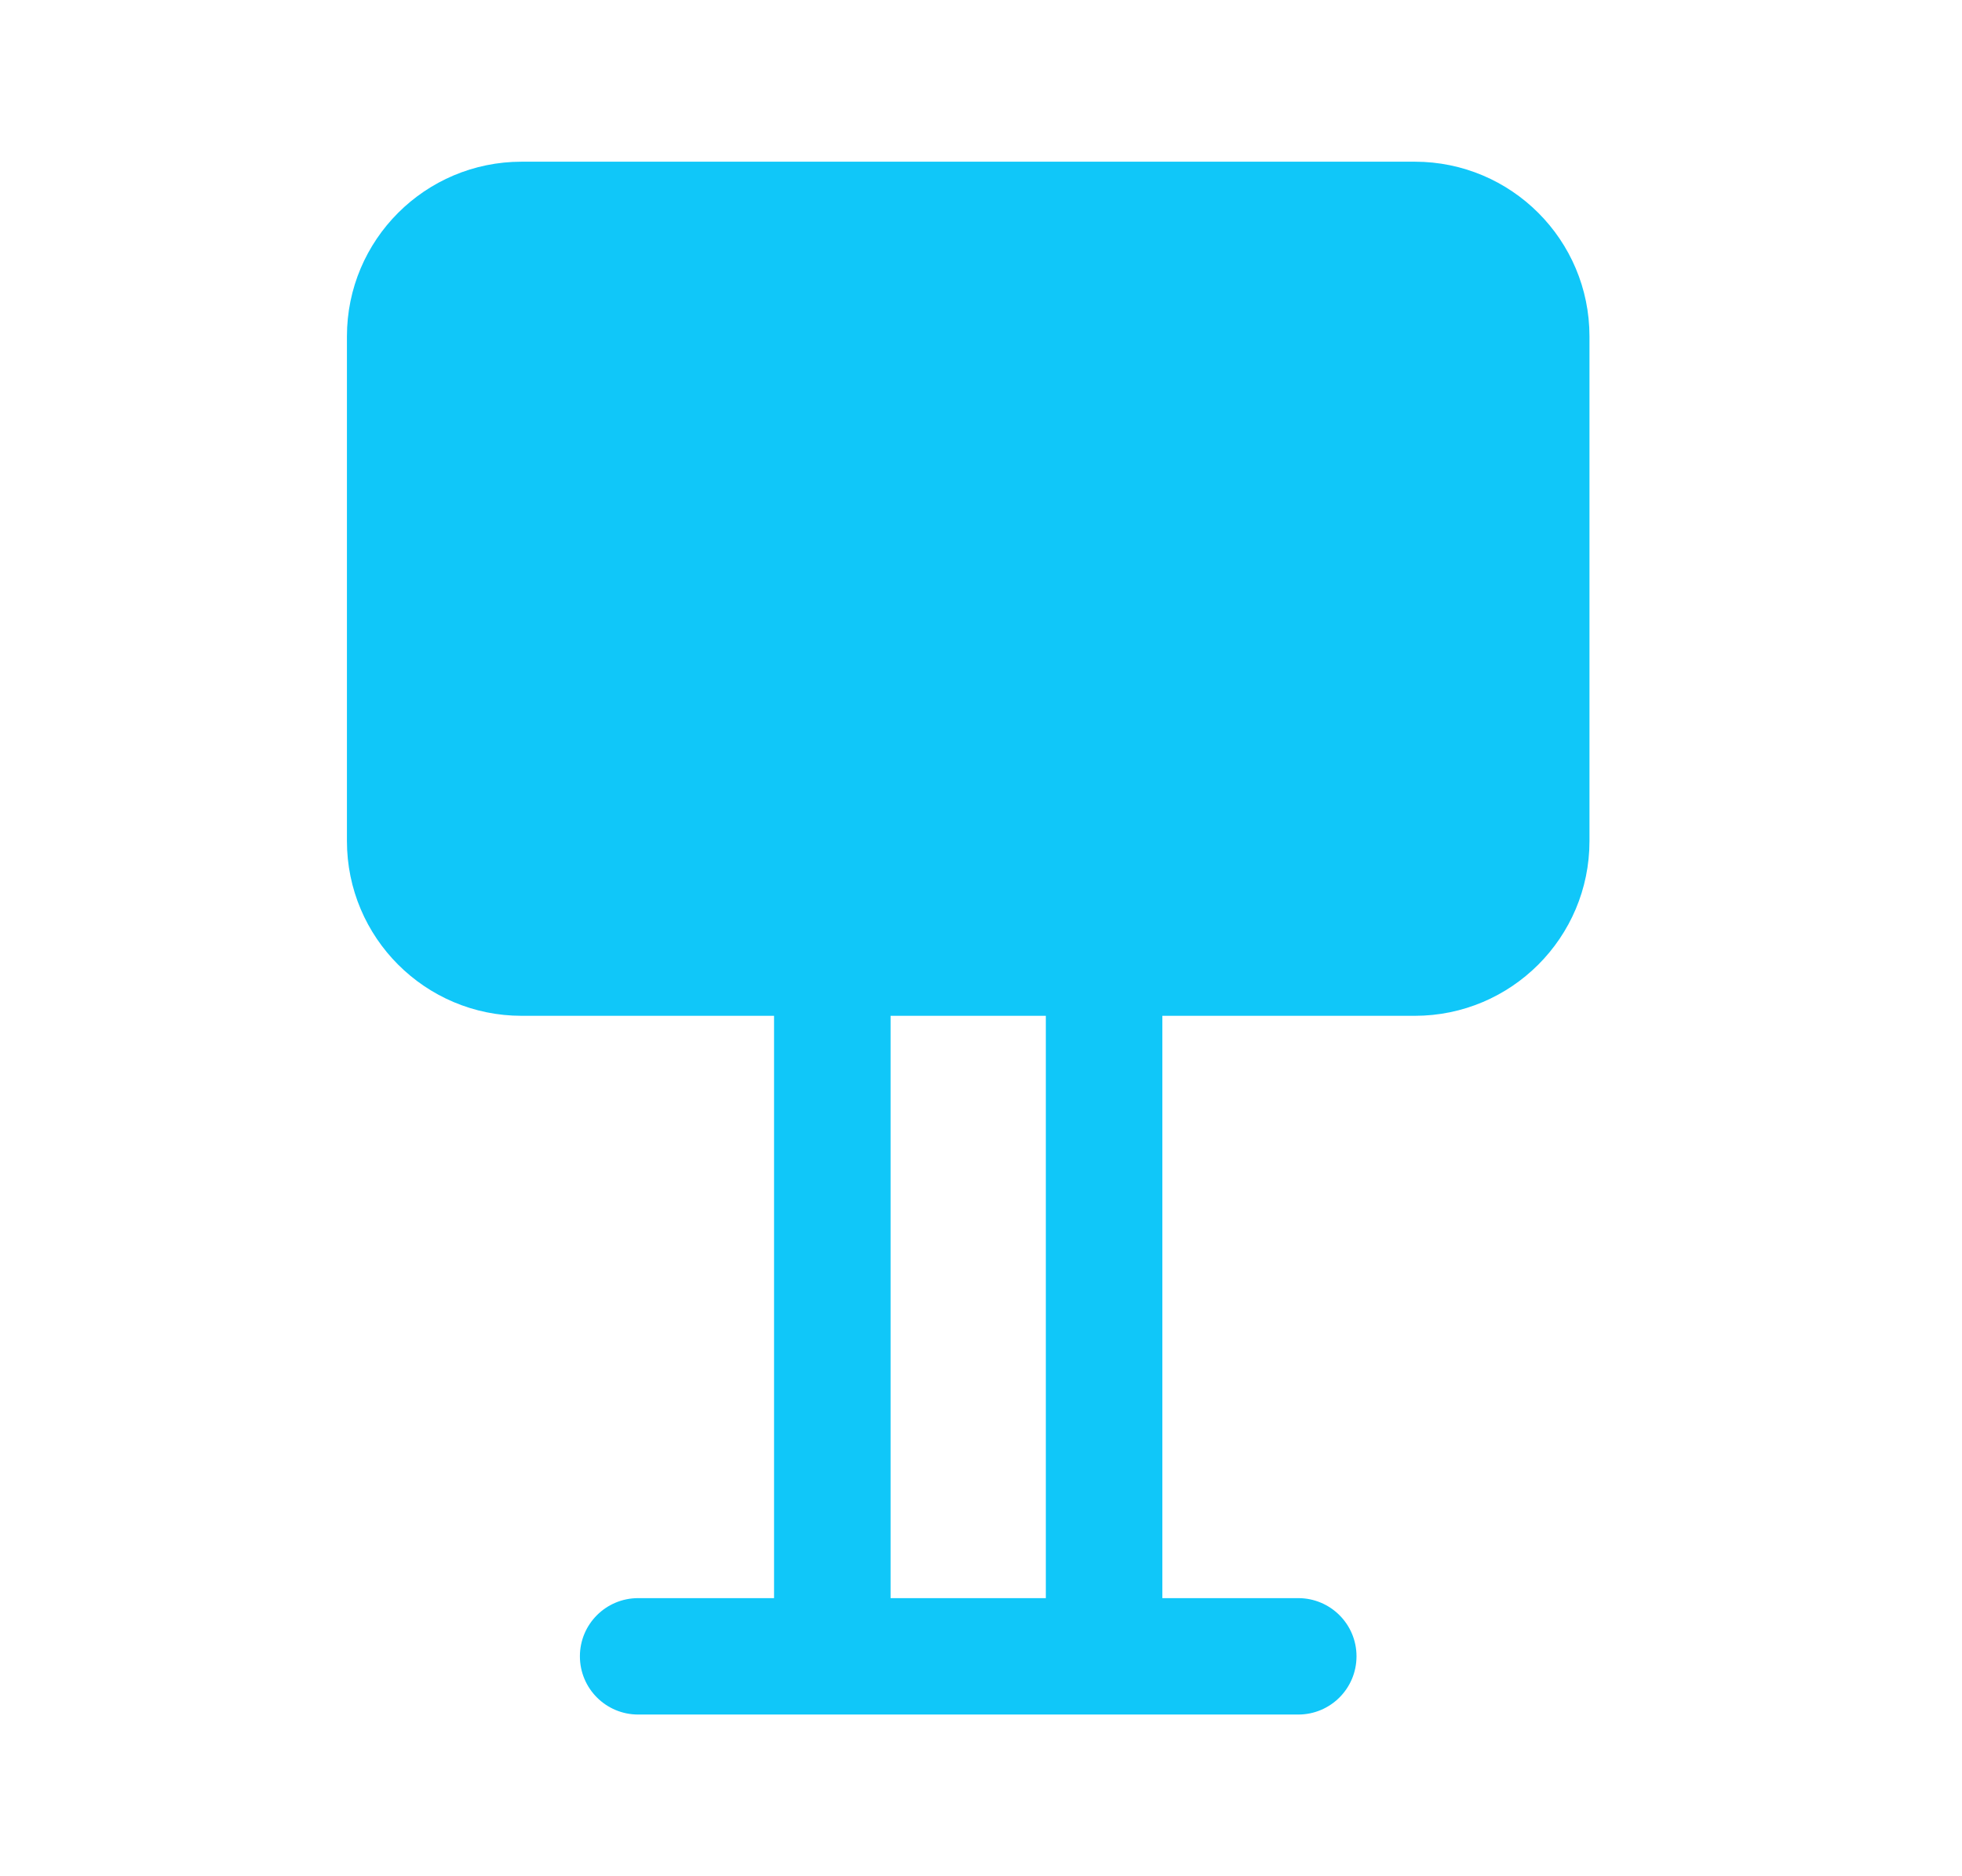 <svg width="23" height="22" viewBox="0 0 23 22" fill="none" xmlns="http://www.w3.org/2000/svg">
<path d="M6.115 1.896C4.984 1.896 4.067 2.813 4.067 3.944V9.862C4.067 10.993 4.984 11.911 6.115 11.911H9.074V18.739H7.481C7.104 18.739 6.798 19.044 6.798 19.421C6.798 19.799 7.104 20.104 7.481 20.104H15.219C15.596 20.104 15.902 19.799 15.902 19.421C15.902 19.044 15.596 18.739 15.219 18.739H13.626L13.626 11.911H16.585C17.716 11.911 18.633 10.993 18.633 9.862V3.944C18.633 2.813 17.716 1.896 16.585 1.896L6.115 1.896ZM10.44 18.739V11.911H12.26L12.26 18.739H10.44Z" fill="#10C7F9"/>
</svg>
